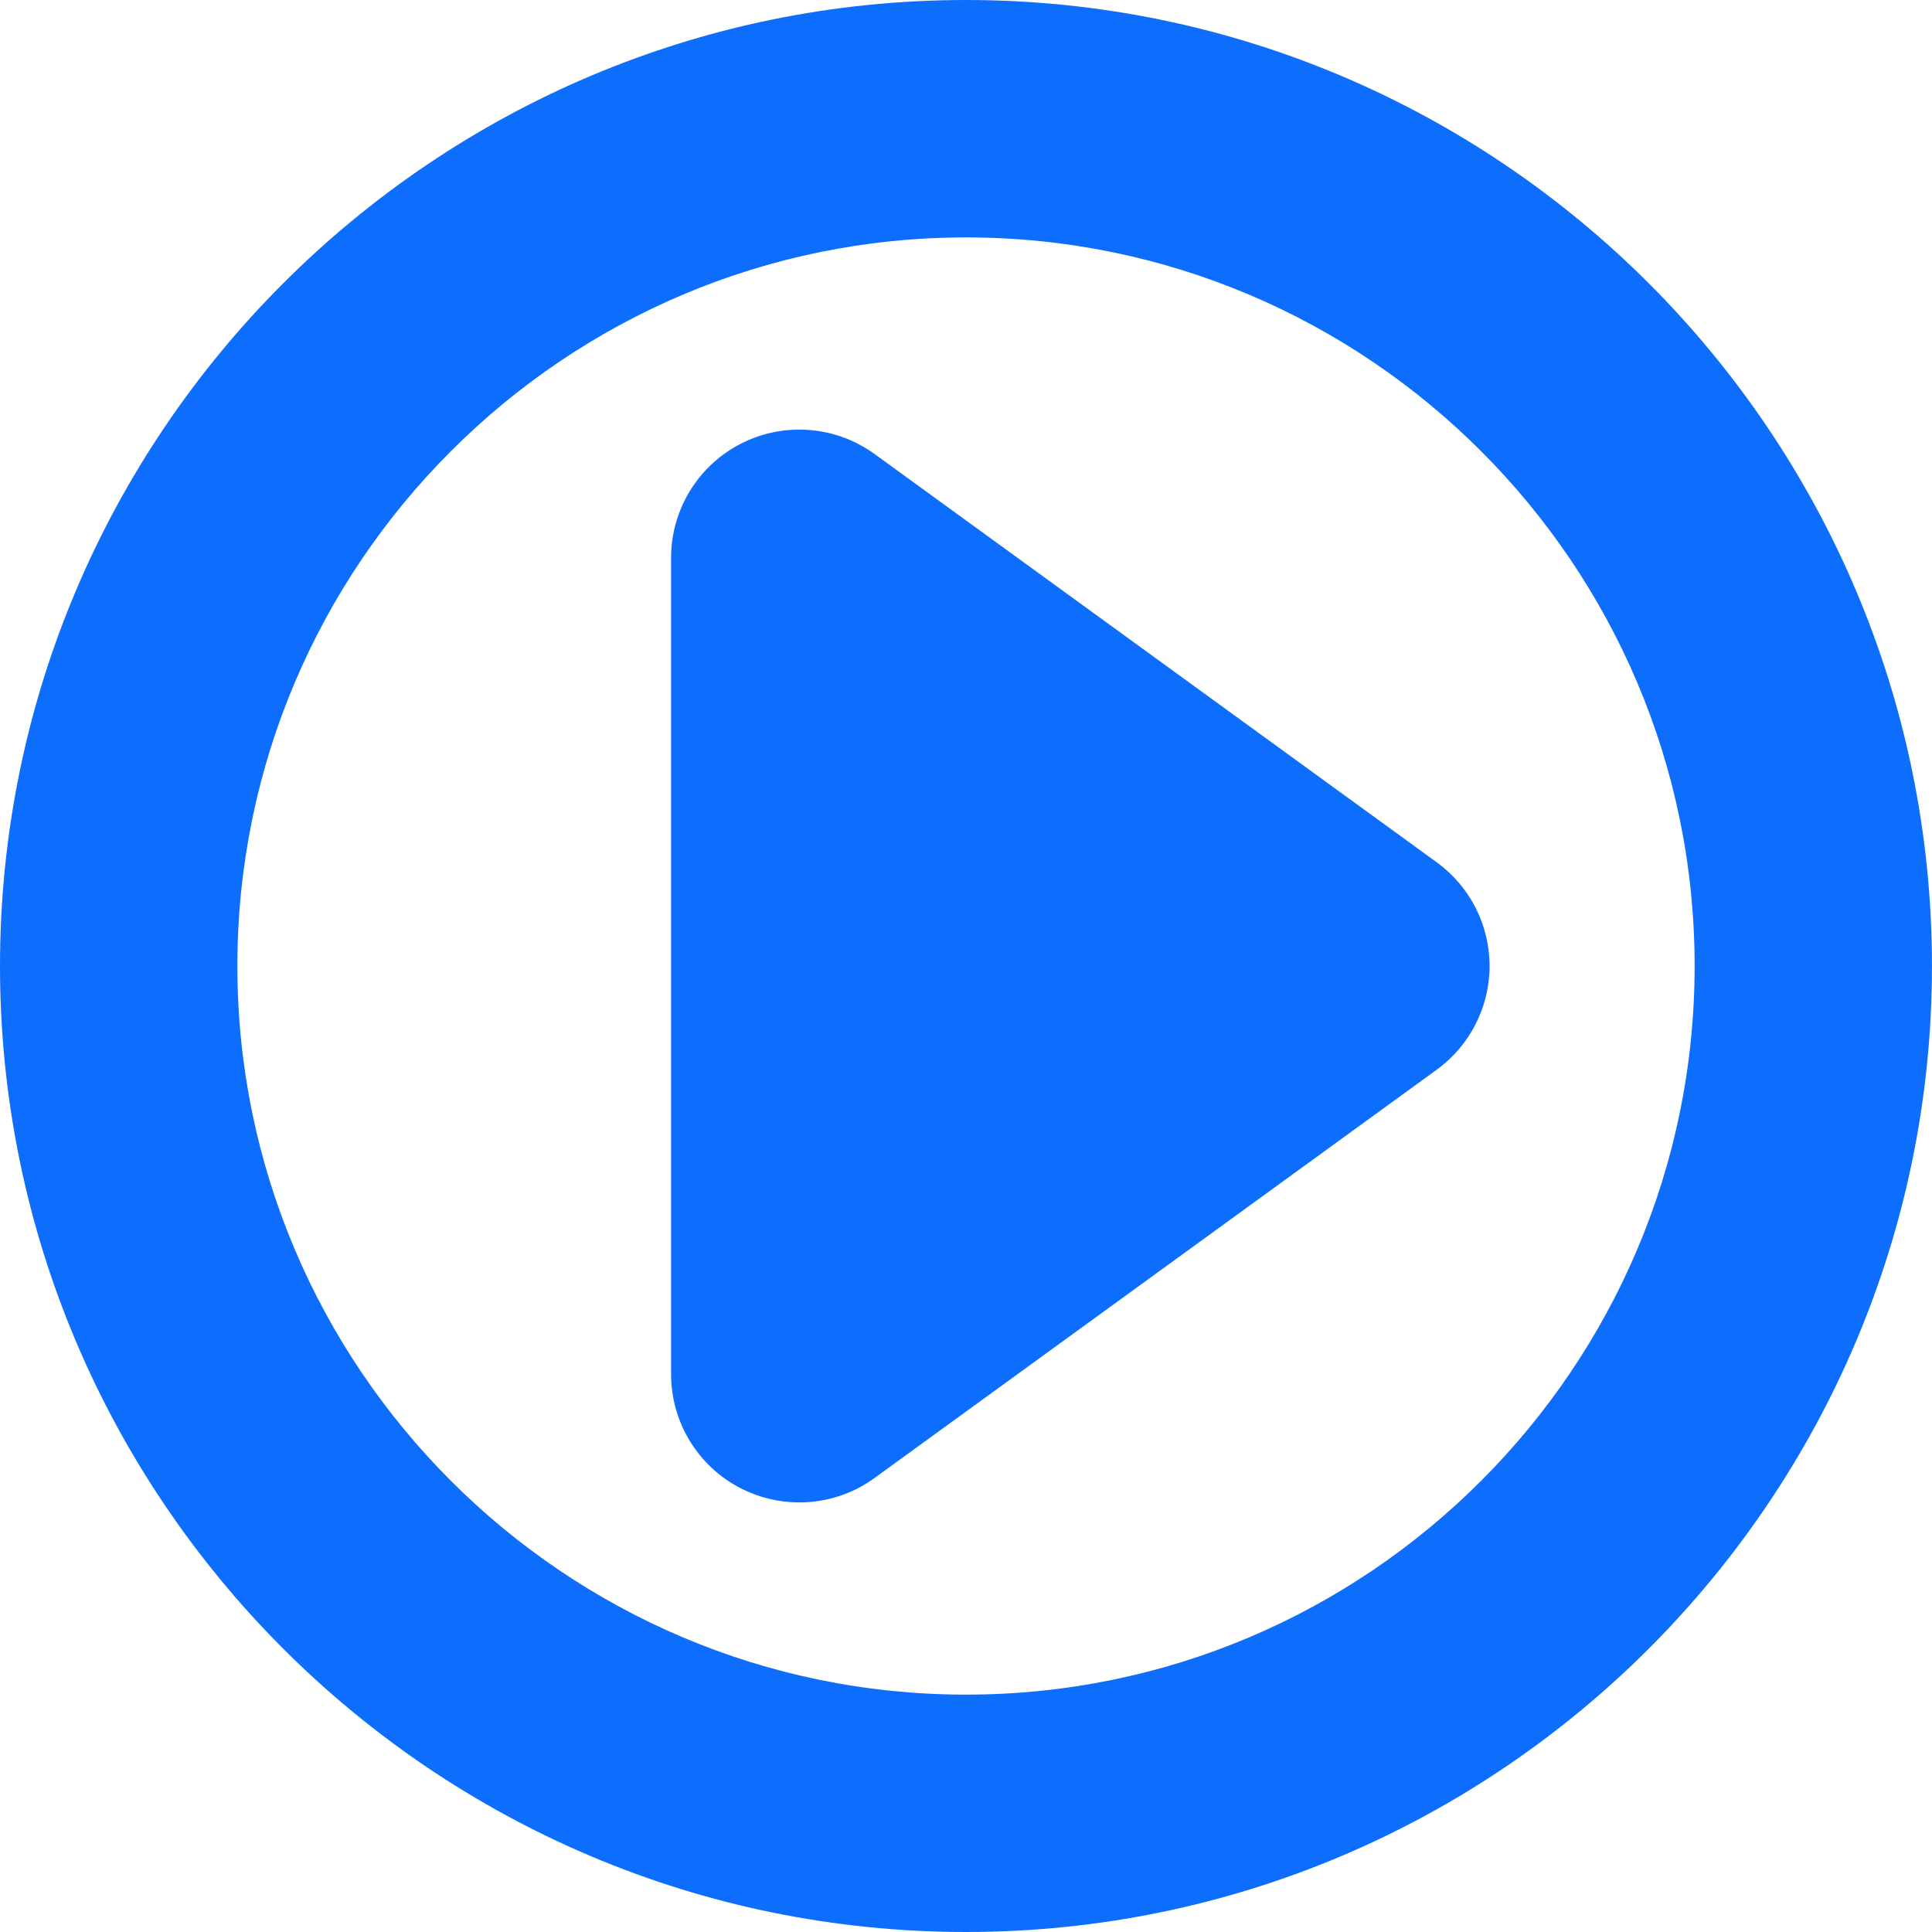 <svg width="52" height="52" viewBox="0 0 52 52" fill="none" xmlns="http://www.w3.org/2000/svg">
<path d="M38.669 23.208L23.541 12.221C22.491 11.459 21.103 11.35 19.946 11.939C18.791 12.528 18.062 13.716 18.062 15.013V36.987C18.062 38.285 18.79 39.473 19.946 40.062C20.441 40.314 20.978 40.438 21.513 40.438C22.229 40.438 22.941 40.216 23.541 39.779L38.669 28.792C39.563 28.143 40.092 27.105 40.092 26C40.092 24.895 39.563 23.857 38.669 23.208Z" fill="#0d6efd"/>
<path d="M26 0C11.663 0 0 11.664 0 26C0 40.336 11.663 52 26 52C40.336 52 51.999 40.336 51.999 26C51.999 11.664 40.337 0 26 0ZM26 45.611C15.187 45.611 6.389 36.813 6.389 26C6.389 15.187 15.187 6.39 26 6.39C36.813 6.39 45.611 15.187 45.611 26C45.611 36.814 36.813 45.611 26 45.611Z" fill="#0d6efd"/>
</svg>
